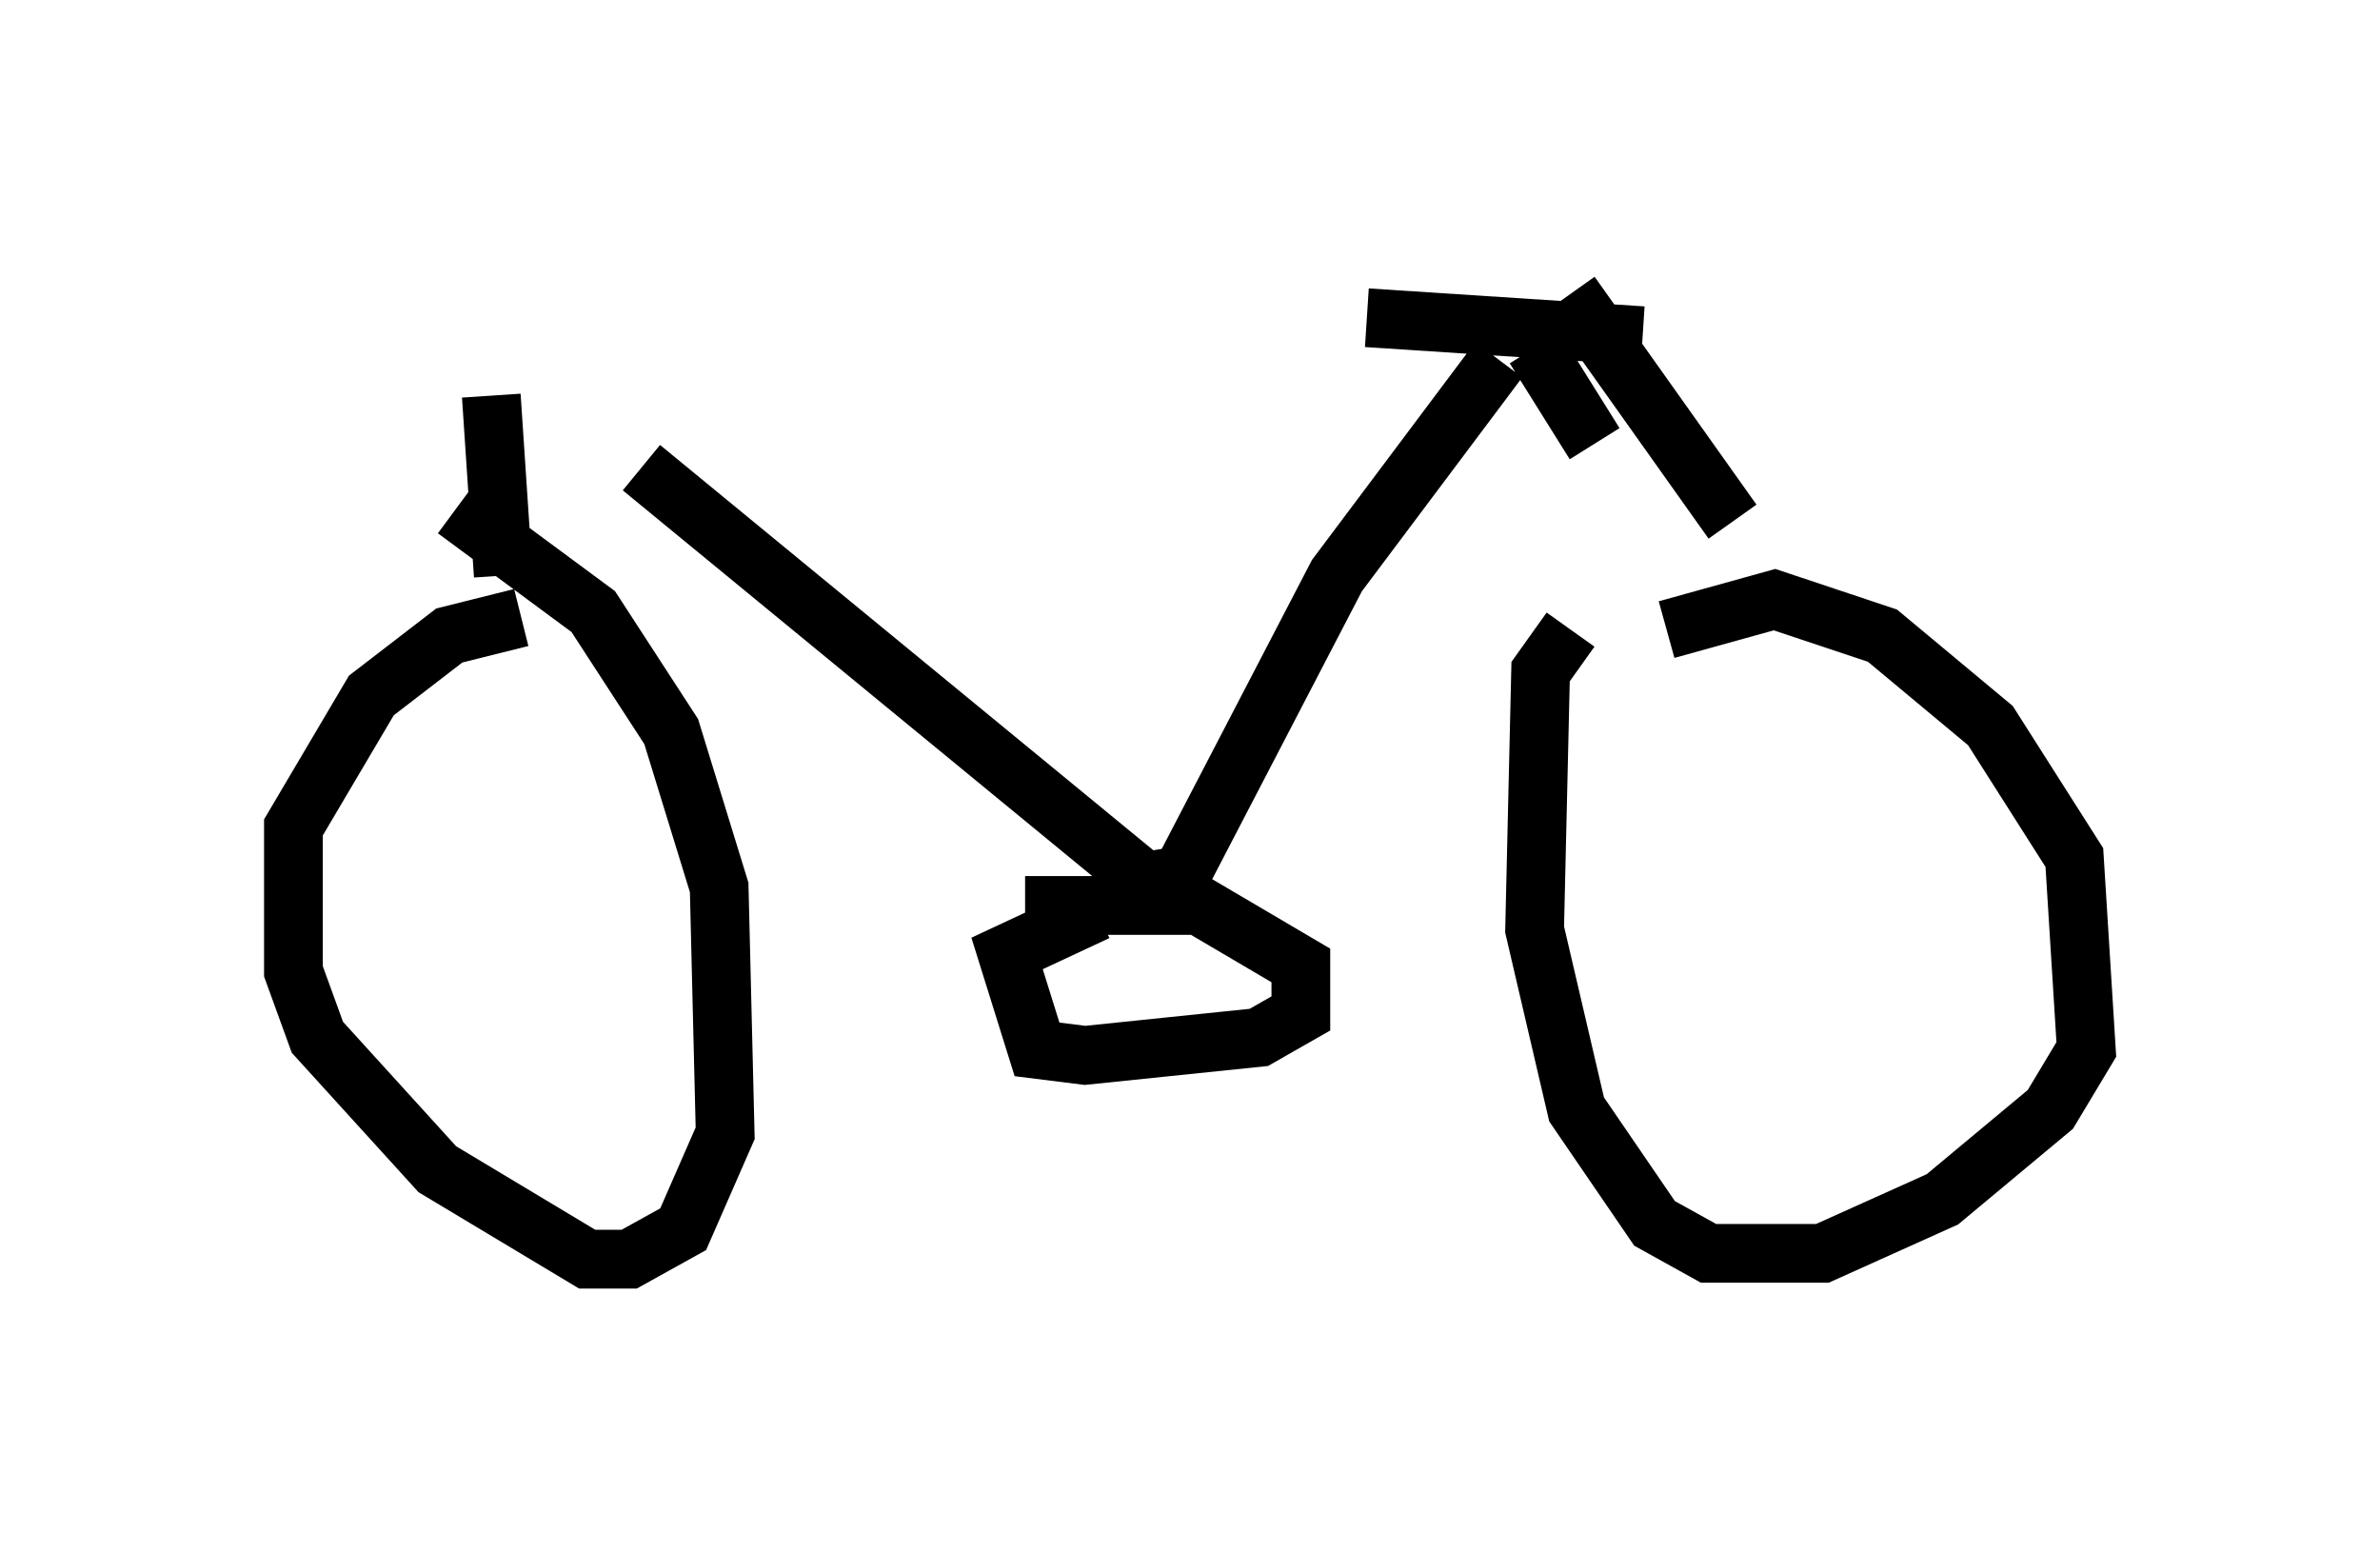 <?xml version="1.0" encoding="utf-8" ?>
<svg baseProfile="full" height="26.436" version="1.1" width="40.523" xmlns="http://www.w3.org/2000/svg" xmlns:ev="http://www.w3.org/2001/xml-events" xmlns:xlink="http://www.w3.org/1999/xlink"><defs /><rect fill="white" height="26.436" width="40.523" x="0" y="0" /><path d="M8.879, 7.042 m14.394, -1.633 l4.696, 0.306 m-17.048, 2.246 l8.575, 7.044 0.613, -0.102 l2.654, -5.104 2.756, -3.675 m-8.065, 9.29 l2.96, 0.0 1.735, 1.021 l0.0, 0.817 -0.715, 0.408 l-2.96, 0.306 -0.817, -0.102 l-0.51, -1.633 1.531, -0.715 m7.452, -9.596 l1.021, 1.633 m-0.408, -2.552 l2.756, 3.879 m-1.123, 1.838 l1.838, -0.51 1.838, 0.613 l1.838, 1.531 1.429, 2.246 l0.204, 3.267 -0.613, 1.021 l-1.838, 1.531 -2.042, 0.919 l-1.94, 0.0 -0.919, -0.51 l-1.327, -1.94 -0.715, -3.063 l0.102, -4.39 0.51, -0.715 m-18.988, -2.042 l2.348, 1.735 1.327, 2.042 l0.817, 2.654 0.102, 4.185 l-0.715, 1.633 -0.919, 0.51 l-0.715, 0.0 -2.552, -1.531 l-2.042, -2.246 -0.408, -1.123 l0.0, -2.45 1.327, -2.246 l1.327, -1.021 1.225, -0.306 m-0.51, -3.777 l0.204, 3.063 " fill="none" stroke="black" stroke-width="1" /></svg>